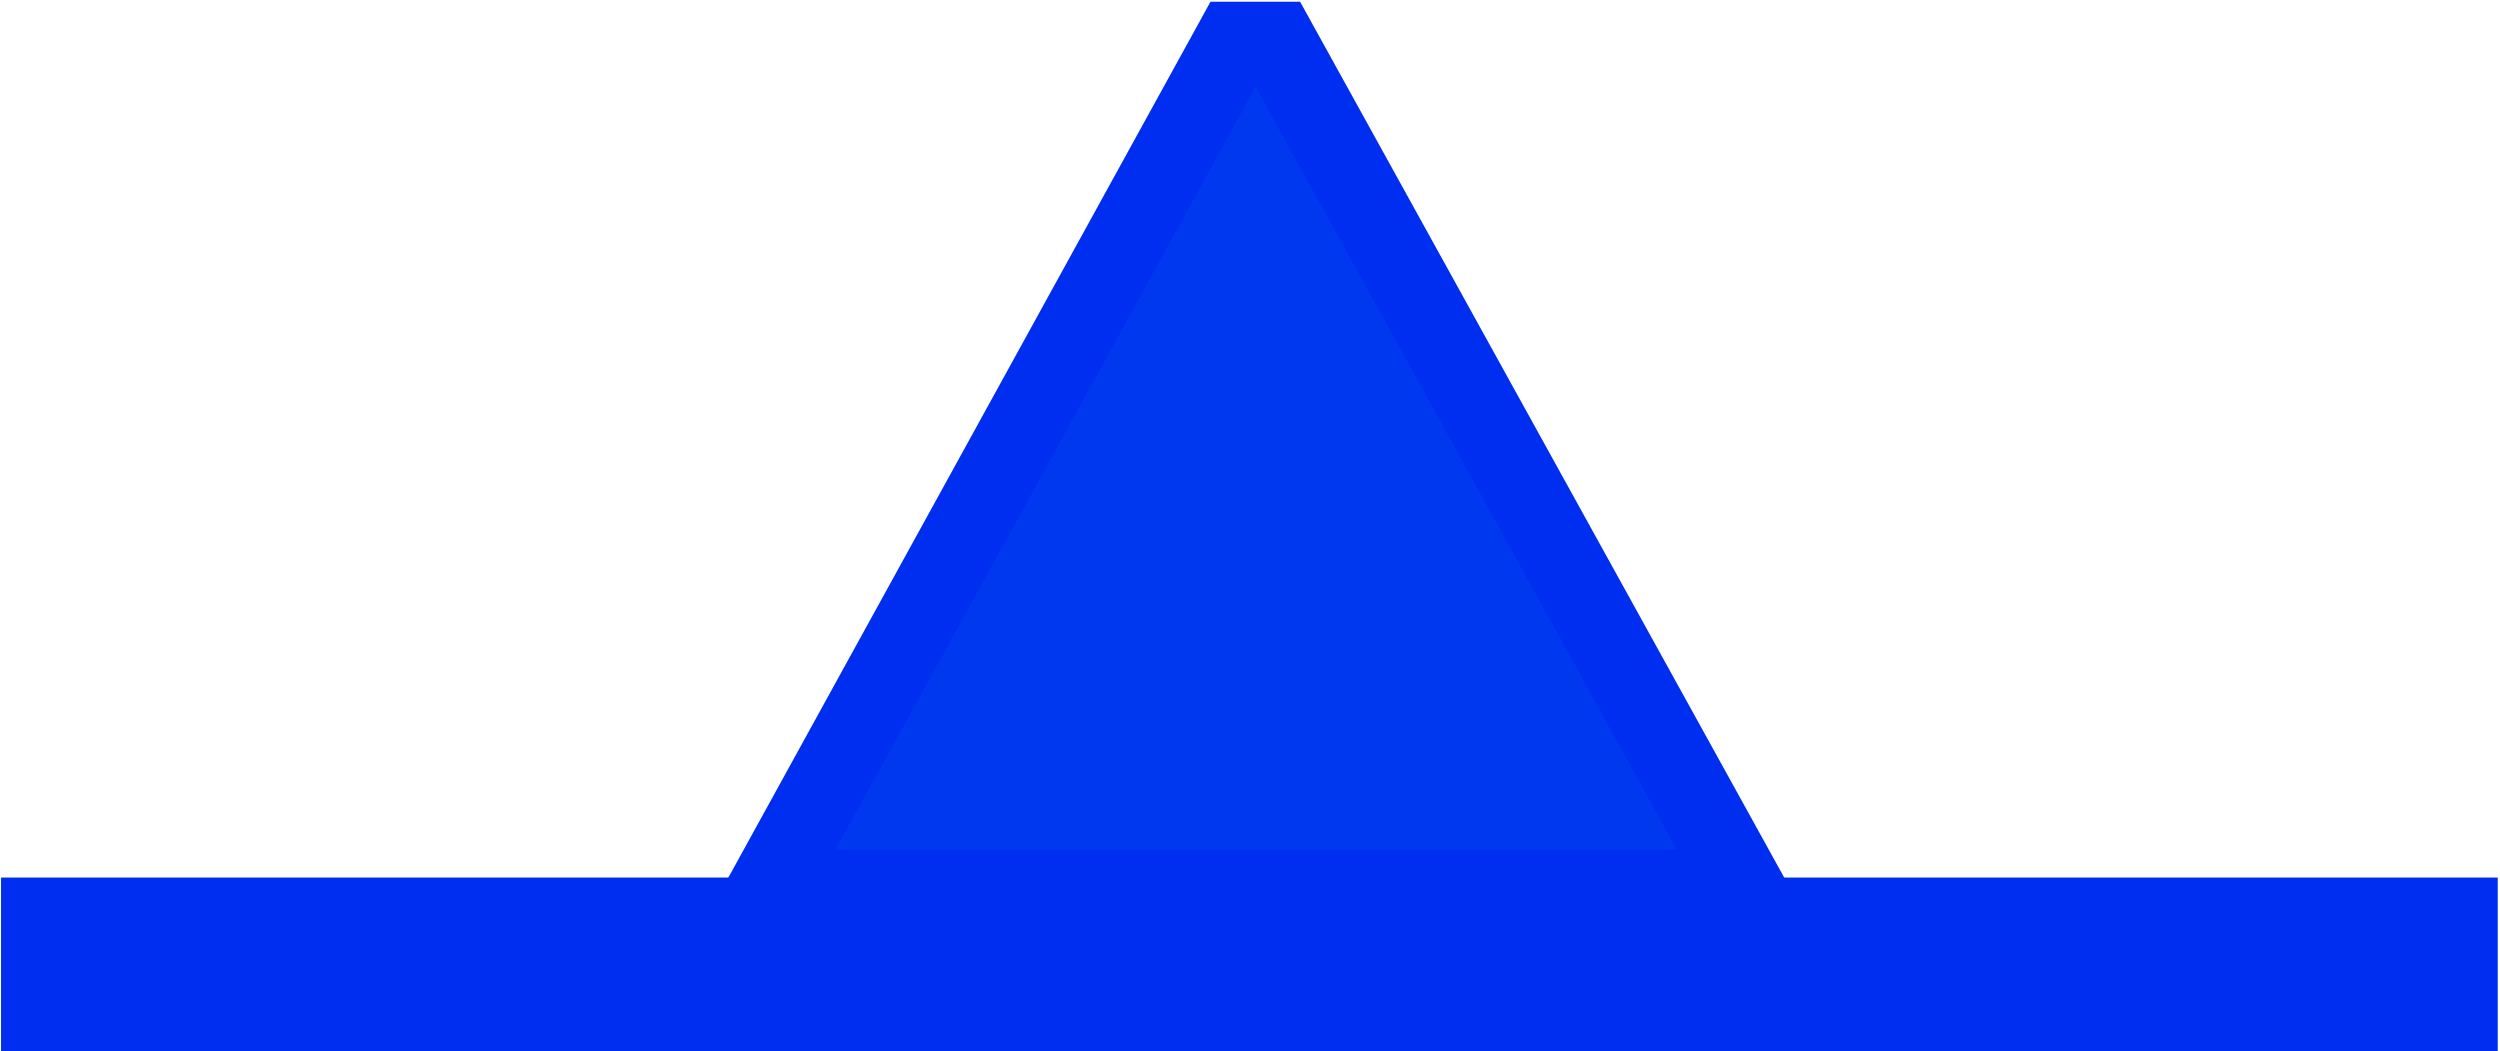 <?xml version="1.0" encoding="UTF-8" standalone="no"?>
<!-- Generator: Adobe Illustrator 14.0.0, SVG Export Plug-In . SVG Version: 6.00 Build 43363)  -->

<svg
   xmlns:dc="http://purl.org/dc/elements/1.1/"
   xmlns:cc="http://creativecommons.org/ns#"
   xmlns:rdf="http://www.w3.org/1999/02/22-rdf-syntax-ns#"
   xmlns:svg="http://www.w3.org/2000/svg"
   xmlns="http://www.w3.org/2000/svg"
   xmlns:xlink="http://www.w3.org/1999/xlink"
   xmlns:sodipodi="http://sodipodi.sourceforge.net/DTD/sodipodi-0.dtd"
   xmlns:inkscape="http://www.inkscape.org/namespaces/inkscape"
   version="1.1"
   id="Livello_1"
   sodipodi:docname="cgt_3330-9.svg"
   inkscape:version="0.48.5 r10040"
   x="0px"
   y="0px"
   width="14.344"
   height="6.031"
   viewBox="0 0.518 14.344 6.031"
   enable-background="new 0 0.518 19.862 6.32"
   xml:space="preserve"><defs
   id="defs11"><pattern
   inkscape:collect="always"
   xlink:href="#pattern3773"
   id="pattern4503"
   patternTransform="translate(3.864,-2.625)" />
	

	

	
<pattern
   patternUnits="userSpaceOnUse"
   width="6.764"
   height="6.03"
   patternTransform="translate(5.079,-2.281)"
   id="pattern3773"><path
     id="path12560"
     inkscape:connector-curvature="0"
     d="M 6.764,6.03 H 0 L 3.428,0 6.764,6.03 z m -0.383,-0.325 L 3.427,0.452 0.413,5.705 H 6.381 l 0,0 z"
     style="fill:#004b95;stroke-width:0.1;stroke-miterlimit:4;stroke-dasharray:none" /></pattern></defs>
<sodipodi:namedview
   id="namedview12562"
   inkscape:window-maximized="1"
   bordercolor="#666666"
   inkscape:cy="1.5471696"
   pagecolor="#ffffff"
   inkscape:cx="4.1107371"
   inkscape:zoom="49.103213"
   guidetolerance="10"
   gridtolerance="10"
   objecttolerance="10"
   showgrid="true"
   borderopacity="1"
   inkscape:current-layer="Livello_1"
   inkscape:window-y="-4"
   inkscape:window-x="-4"
   inkscape:window-height="824"
   inkscape:window-width="1600"
   inkscape:pageshadow="2"
   inkscape:pageopacity="0"
   borderlayer="false"
   inkscape:showpageshadow="true"
   fit-margin-top="0"
   fit-margin-left="0"
   fit-margin-right="0"
   fit-margin-bottom="0"
   inkscape:snap-nodes="false">
	<inkscape:grid
   type="xygrid"
   id="grid4505"
   empspacing="1"
   visible="true"
   enabled="true"
   snapvisiblegridlinesonly="true"
   originx="0.173px"
   originy="2.256px" /></sodipodi:namedview>




<g
   id="g2991"><g
     transform="translate(0.156,0.018)"
     id="g3760"><path
       style="fill:#004b95;stroke-width:1;stroke-miterlimit:4;stroke-dasharray:none"
       inkscape:connector-curvature="0"
       d="M 7.258,5.439"
       id="path12552" /><path
       style="fill:#0038f0;fill-opacity:1;stroke:#002ef0;stroke-width:1;stroke-linecap:square;stroke-linejoin:miter;stroke-miterlimit:4;stroke-opacity:1;stroke-dasharray:none"
       d="m 0.35,6.035 13.325,0"
       id="path4507"
       inkscape:connector-curvature="0" /><path
       style="fill:none;stroke:#002ef0;stroke-width:0.3;stroke-linecap:butt;stroke-linejoin:miter;stroke-miterlimit:4;stroke-opacity:1;stroke-dasharray:none"
       d="m 4.049,5.799 2.829,-5.139 0.337,0 2.855,5.165"
       id="path2994"
       inkscape:connector-curvature="0" /></g><path
     transform="translate(0,0.518)"
     inkscape:connector-curvature="0"
     id="path2989"
     d="M 4.563,4.98 C 4.579,4.955 5.163,3.896 5.861,2.628 l 1.269,-2.306 0.074,3.0627e-4 0.074,3.0627e-4 1.212,2.193 C 9.156,3.721 9.74,4.78 9.788,4.867 l 0.087,0.159 -2.67,0 -2.67,0 0.029,-0.046 z"
     style="fill:#0038f0;fill-opacity:1;stroke:#002ef0;stroke-width:0.3;stroke-linecap:square;stroke-linejoin:round;stroke-miterlimit:4;stroke-opacity:1;stroke-dasharray:none" /></g></svg>